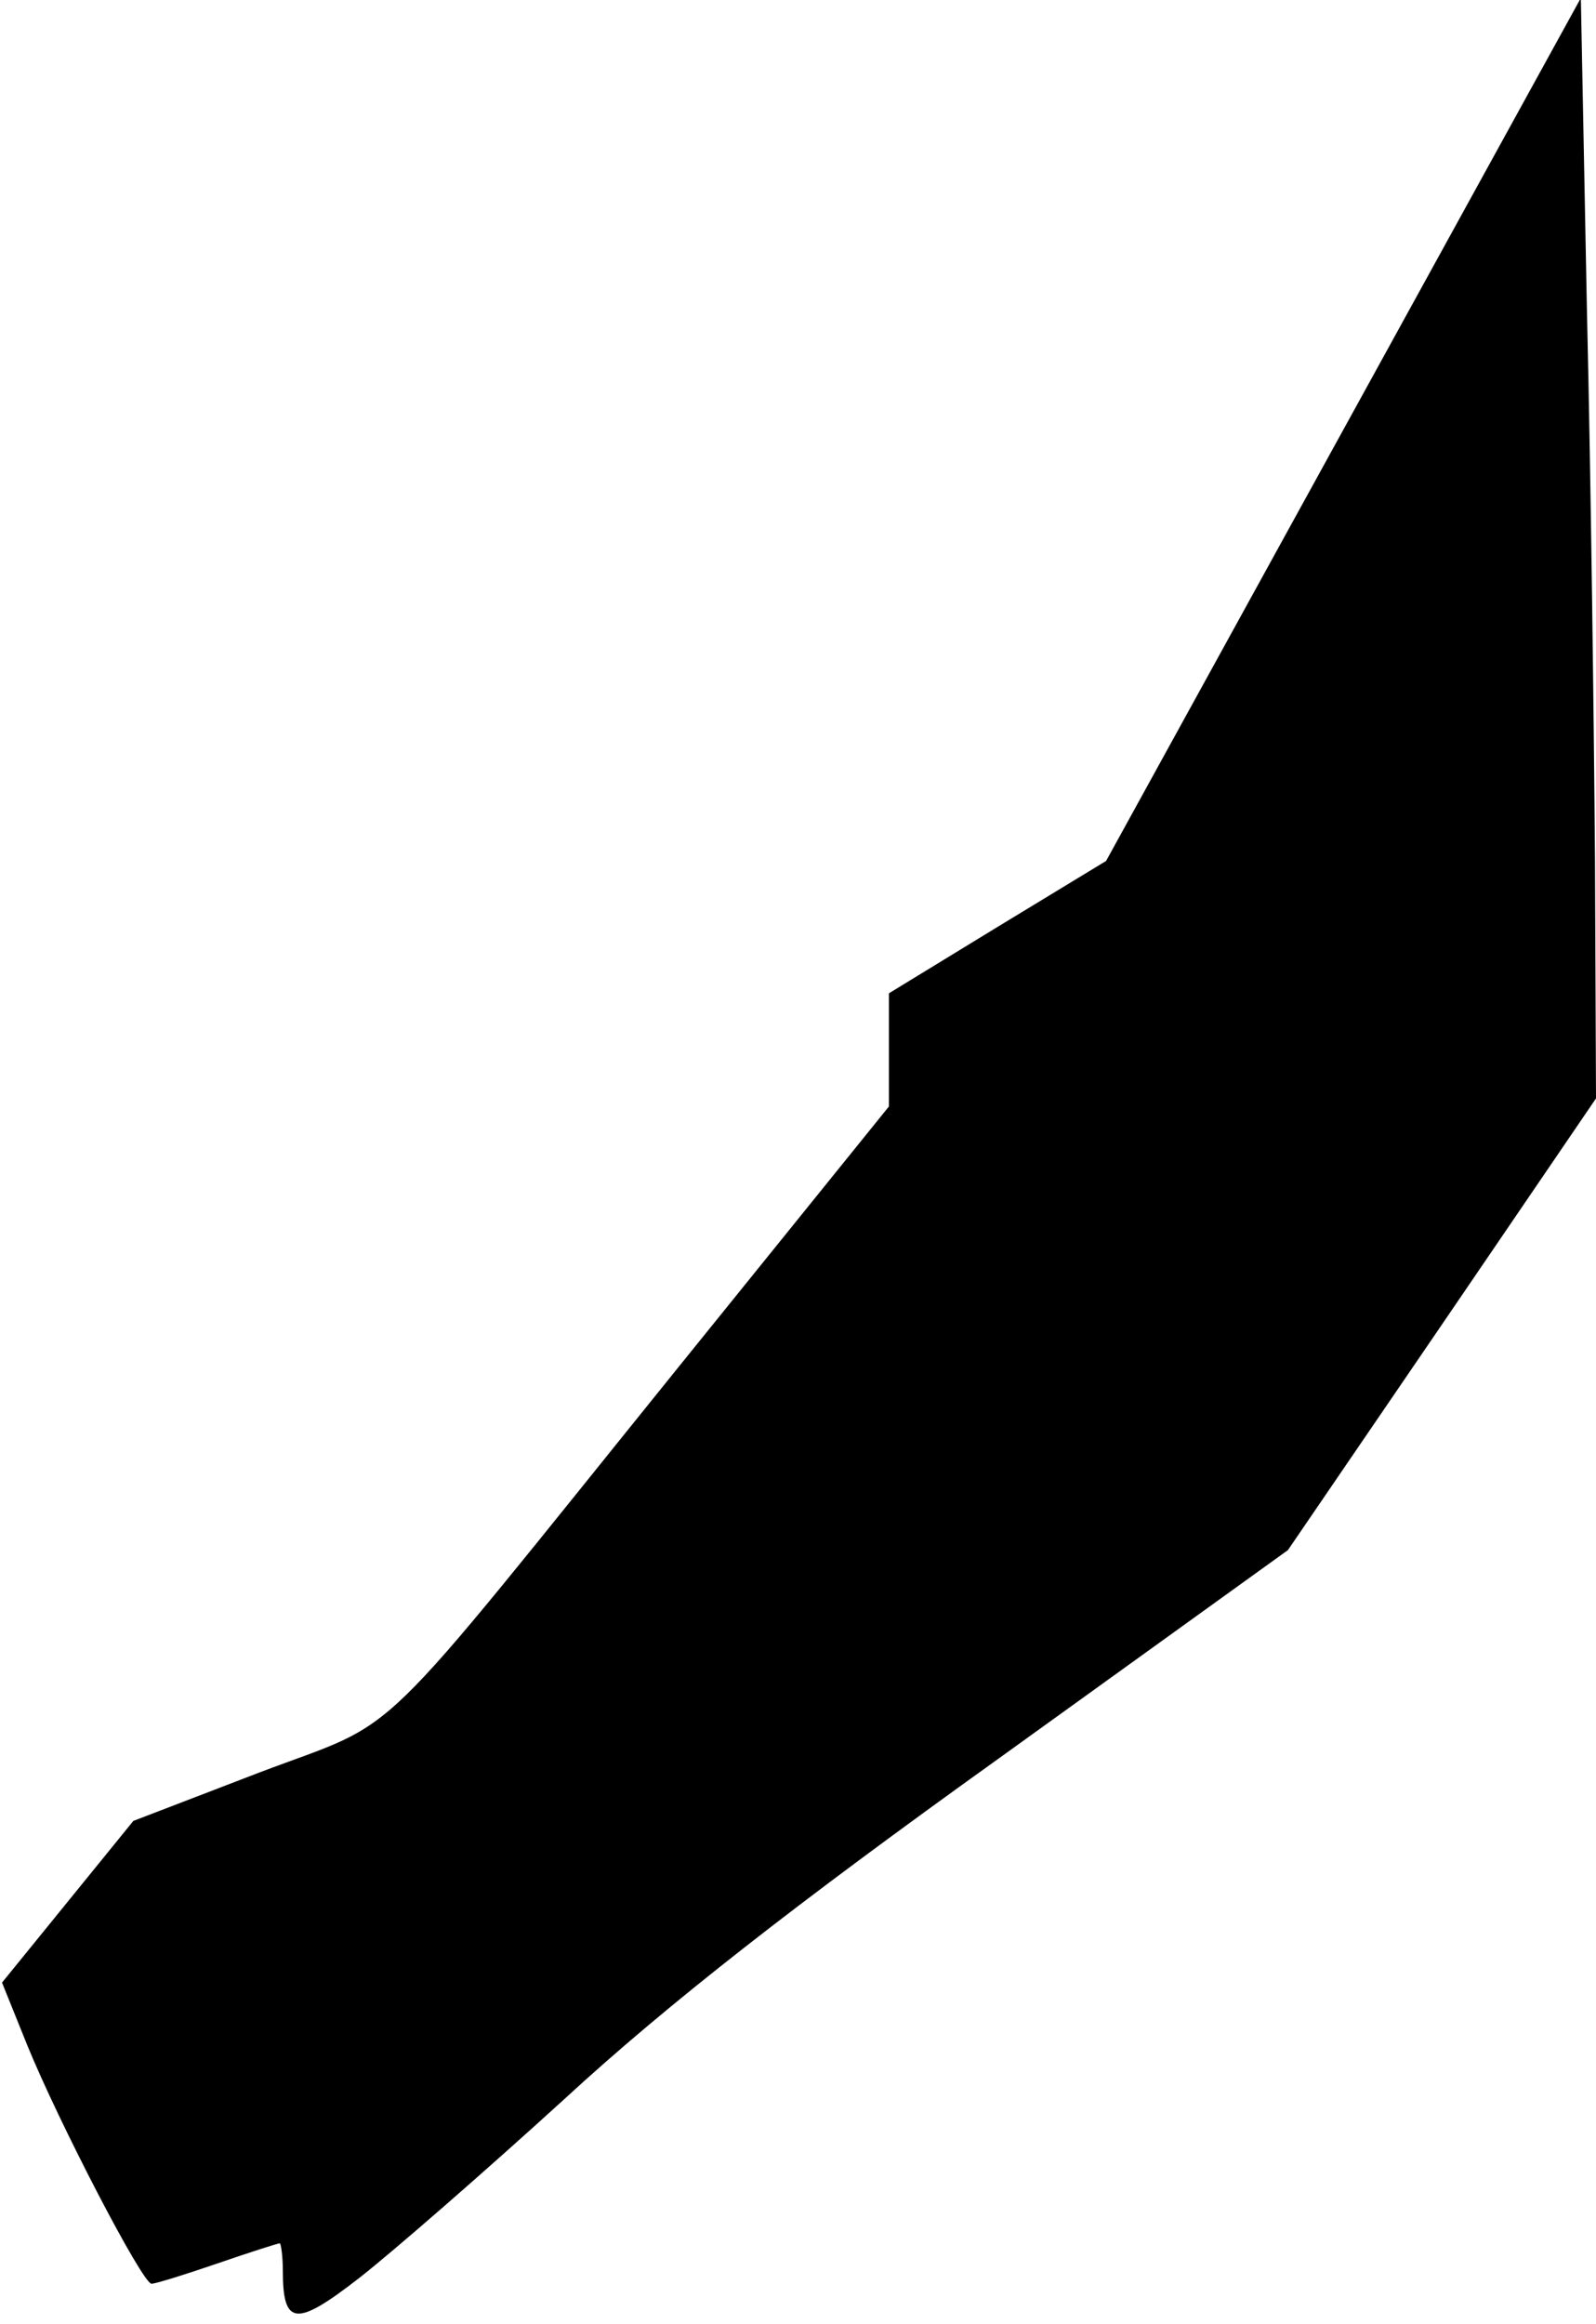 <?xml version="1.0" standalone="no"?>
<!DOCTYPE svg PUBLIC "-//W3C//DTD SVG 20010904//EN"
 "http://www.w3.org/TR/2001/REC-SVG-20010904/DTD/svg10.dtd">
<svg version="1.0" xmlns="http://www.w3.org/2000/svg"
 width="158pt" height="230pt" viewBox="0 0 158 230"
 preserveAspectRatio="xMidYMid meet">
<g transform="translate(0,230) scale(0.1,-0.1)"
fill="#000000" stroke="none">
<path fill="#000000" stroke="none" d="M1330 1875 l-235 -427 -107 -65 -108
-66 0 -56 0 -56 -206 -255 c-314 -389 -272 -349 -417 -404 l-125 -48 -65 -80
-65 -80 25 -62 c31 -76 114 -236 123 -236 4 0 33 9 65 20 32 11 60 20 62 20 1
0 3 -12 3 -27 0 -55 13 -56 76 -7 32 25 124 105 203 177 101 93 229 193 430
337 l286 206 153 224 152 223 -1 236 c-1 130 -4 375 -8 545 l-6 308 -235 -427z"/>
</g>
</svg>
